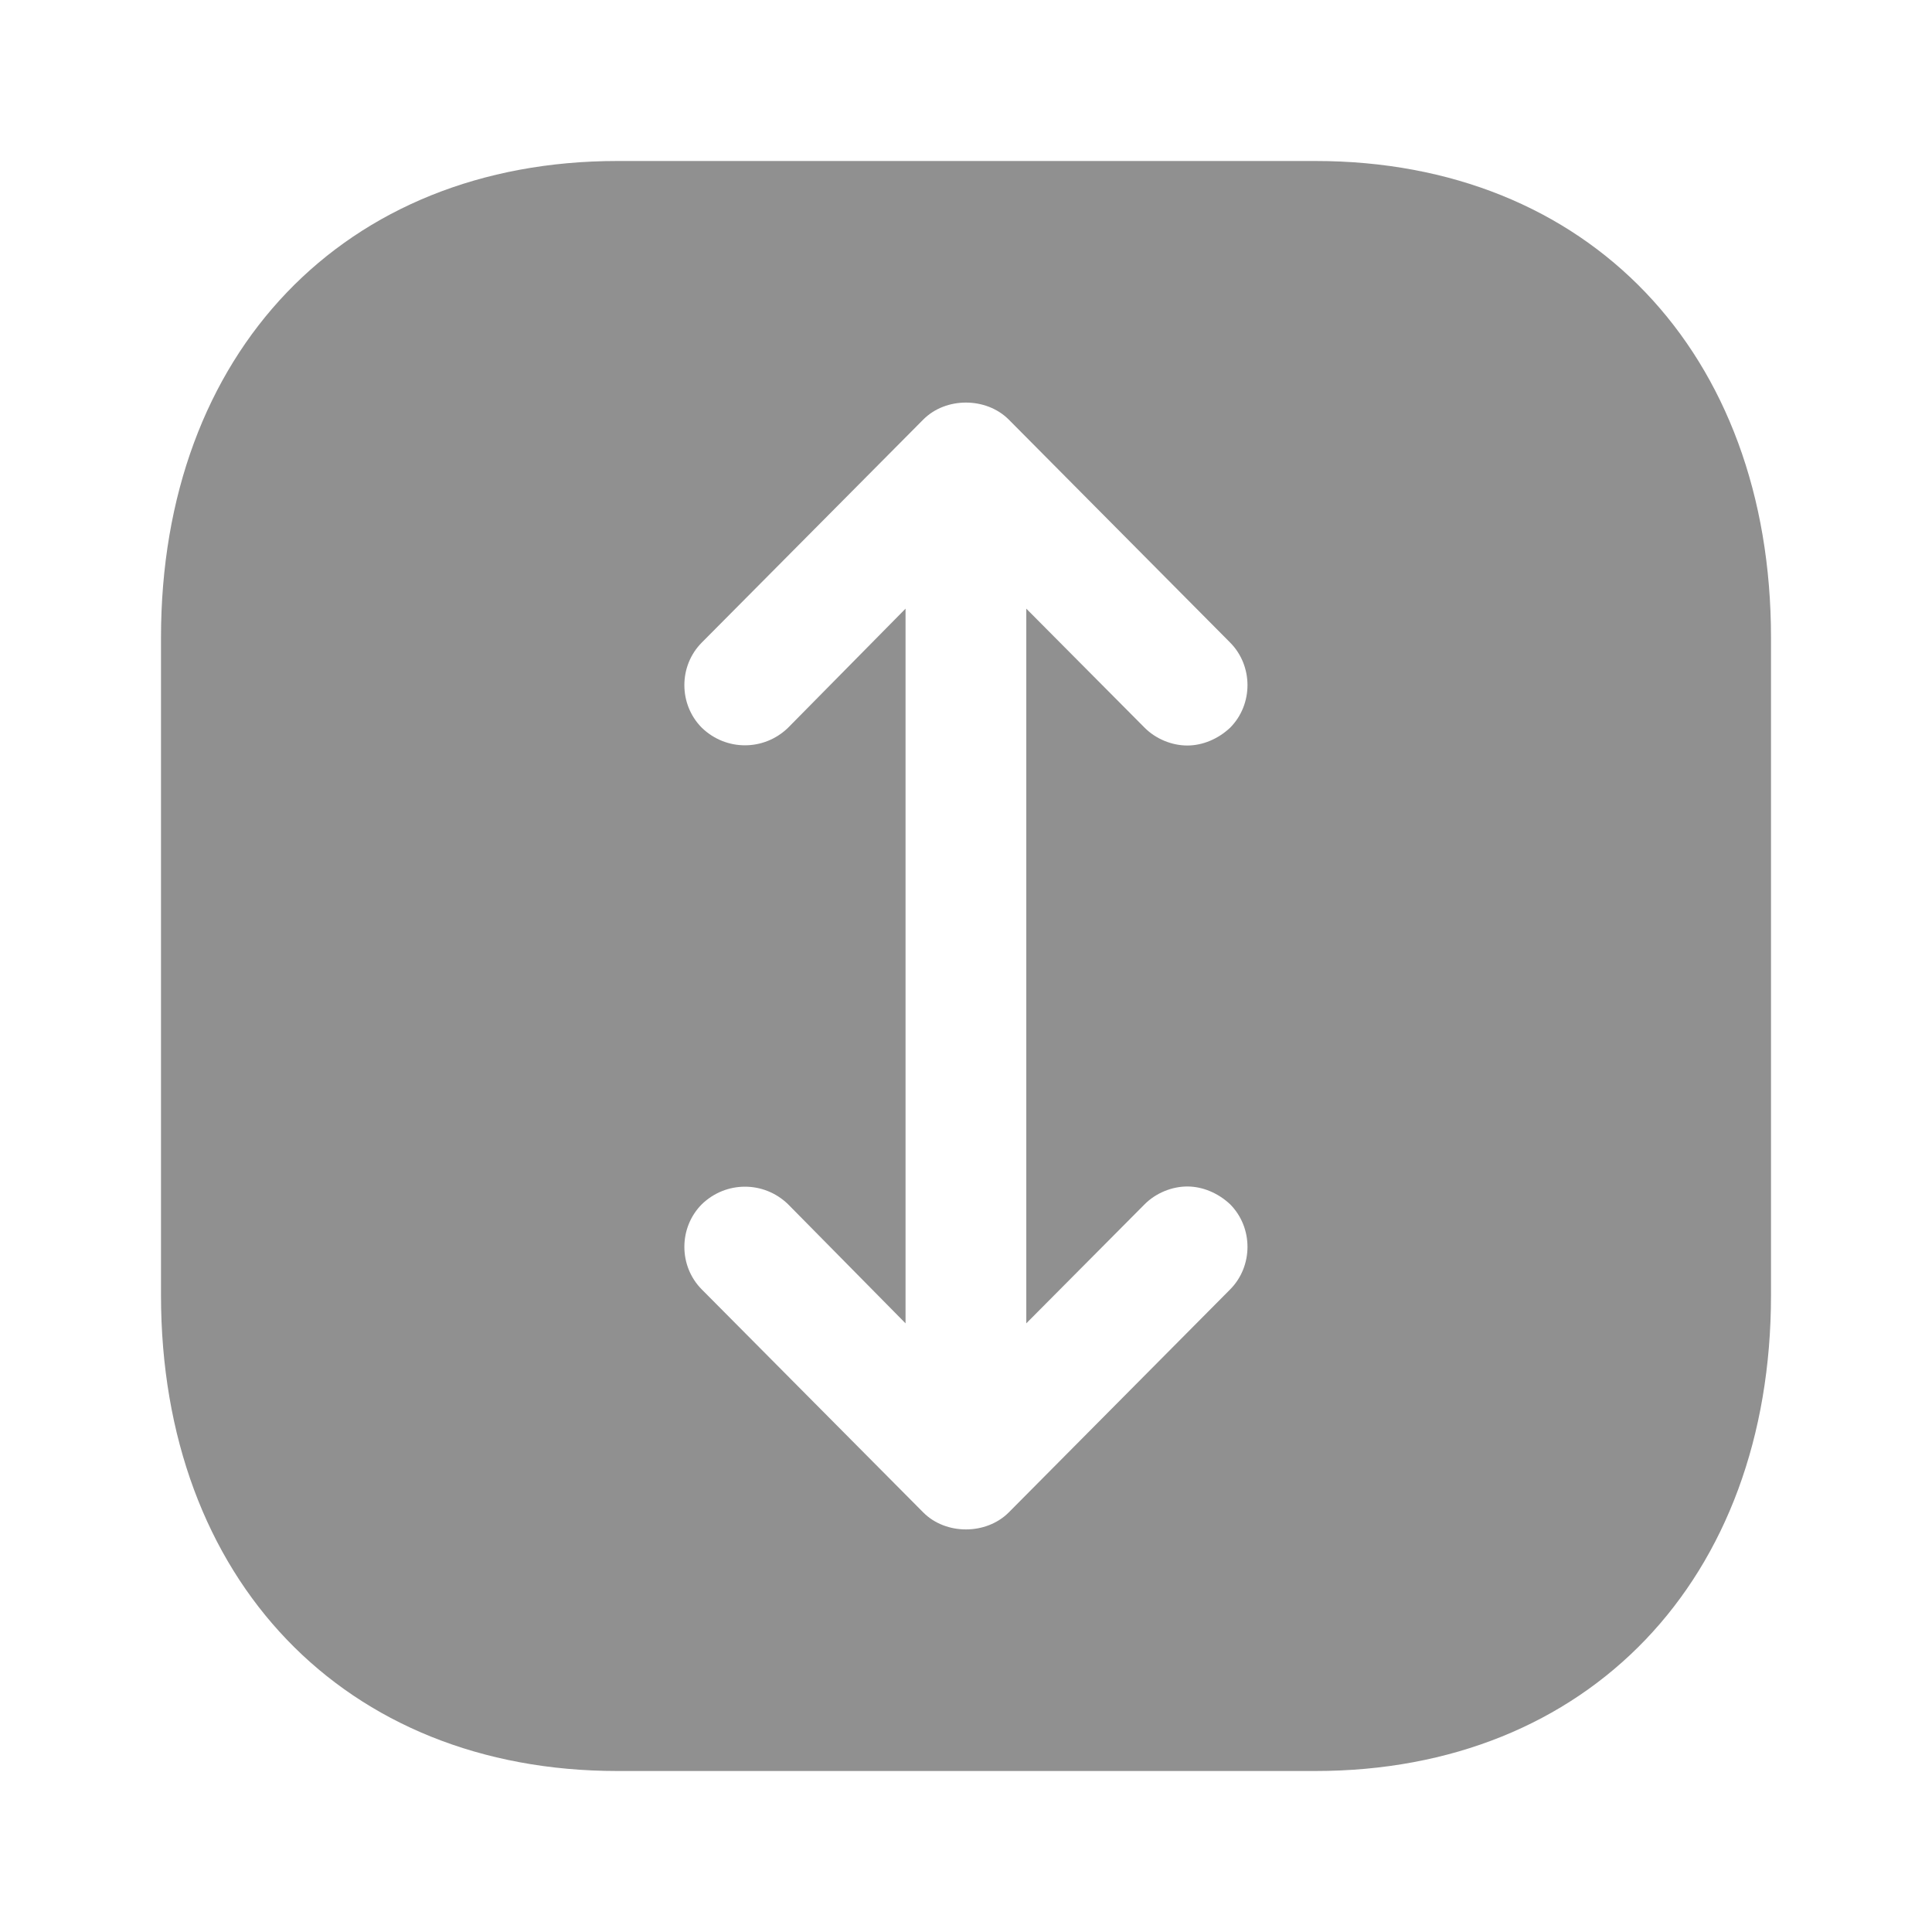 <svg width="24" height="24" viewBox="0 0 24 24" fill="none" xmlns="http://www.w3.org/2000/svg">
<path fill-rule="evenodd" clip-rule="evenodd" d="M22 7.92V16.09C22 19.62 19.729 22 16.34 22H7.67C4.28 22 2 19.62 2 16.09V7.92C2 4.38 4.28 2 7.67 2H16.34C19.729 2 22 4.38 22 7.92ZM11.249 11.989V7.561L9.789 9.041C9.489 9.331 9.019 9.331 8.719 9.041C8.429 8.751 8.429 8.271 8.719 7.981L11.47 5.211C11.749 4.931 12.249 4.931 12.53 5.211L15.28 7.981C15.569 8.271 15.569 8.751 15.28 9.041C15.13 9.181 14.938 9.261 14.749 9.261C14.559 9.261 14.36 9.181 14.22 9.041L12.749 7.561V11.989H11.249ZM11.249 11.989H12.749V16.439L14.22 14.959C14.36 14.819 14.559 14.739 14.749 14.739C14.938 14.739 15.13 14.819 15.28 14.959C15.569 15.249 15.569 15.729 15.28 16.019L12.53 18.789C12.249 19.069 11.749 19.069 11.47 18.789L8.719 16.019C8.429 15.729 8.429 15.249 8.719 14.959C9.019 14.669 9.489 14.669 9.789 14.959L11.249 16.439V11.989Z" fill="#909090"/>
</svg>
